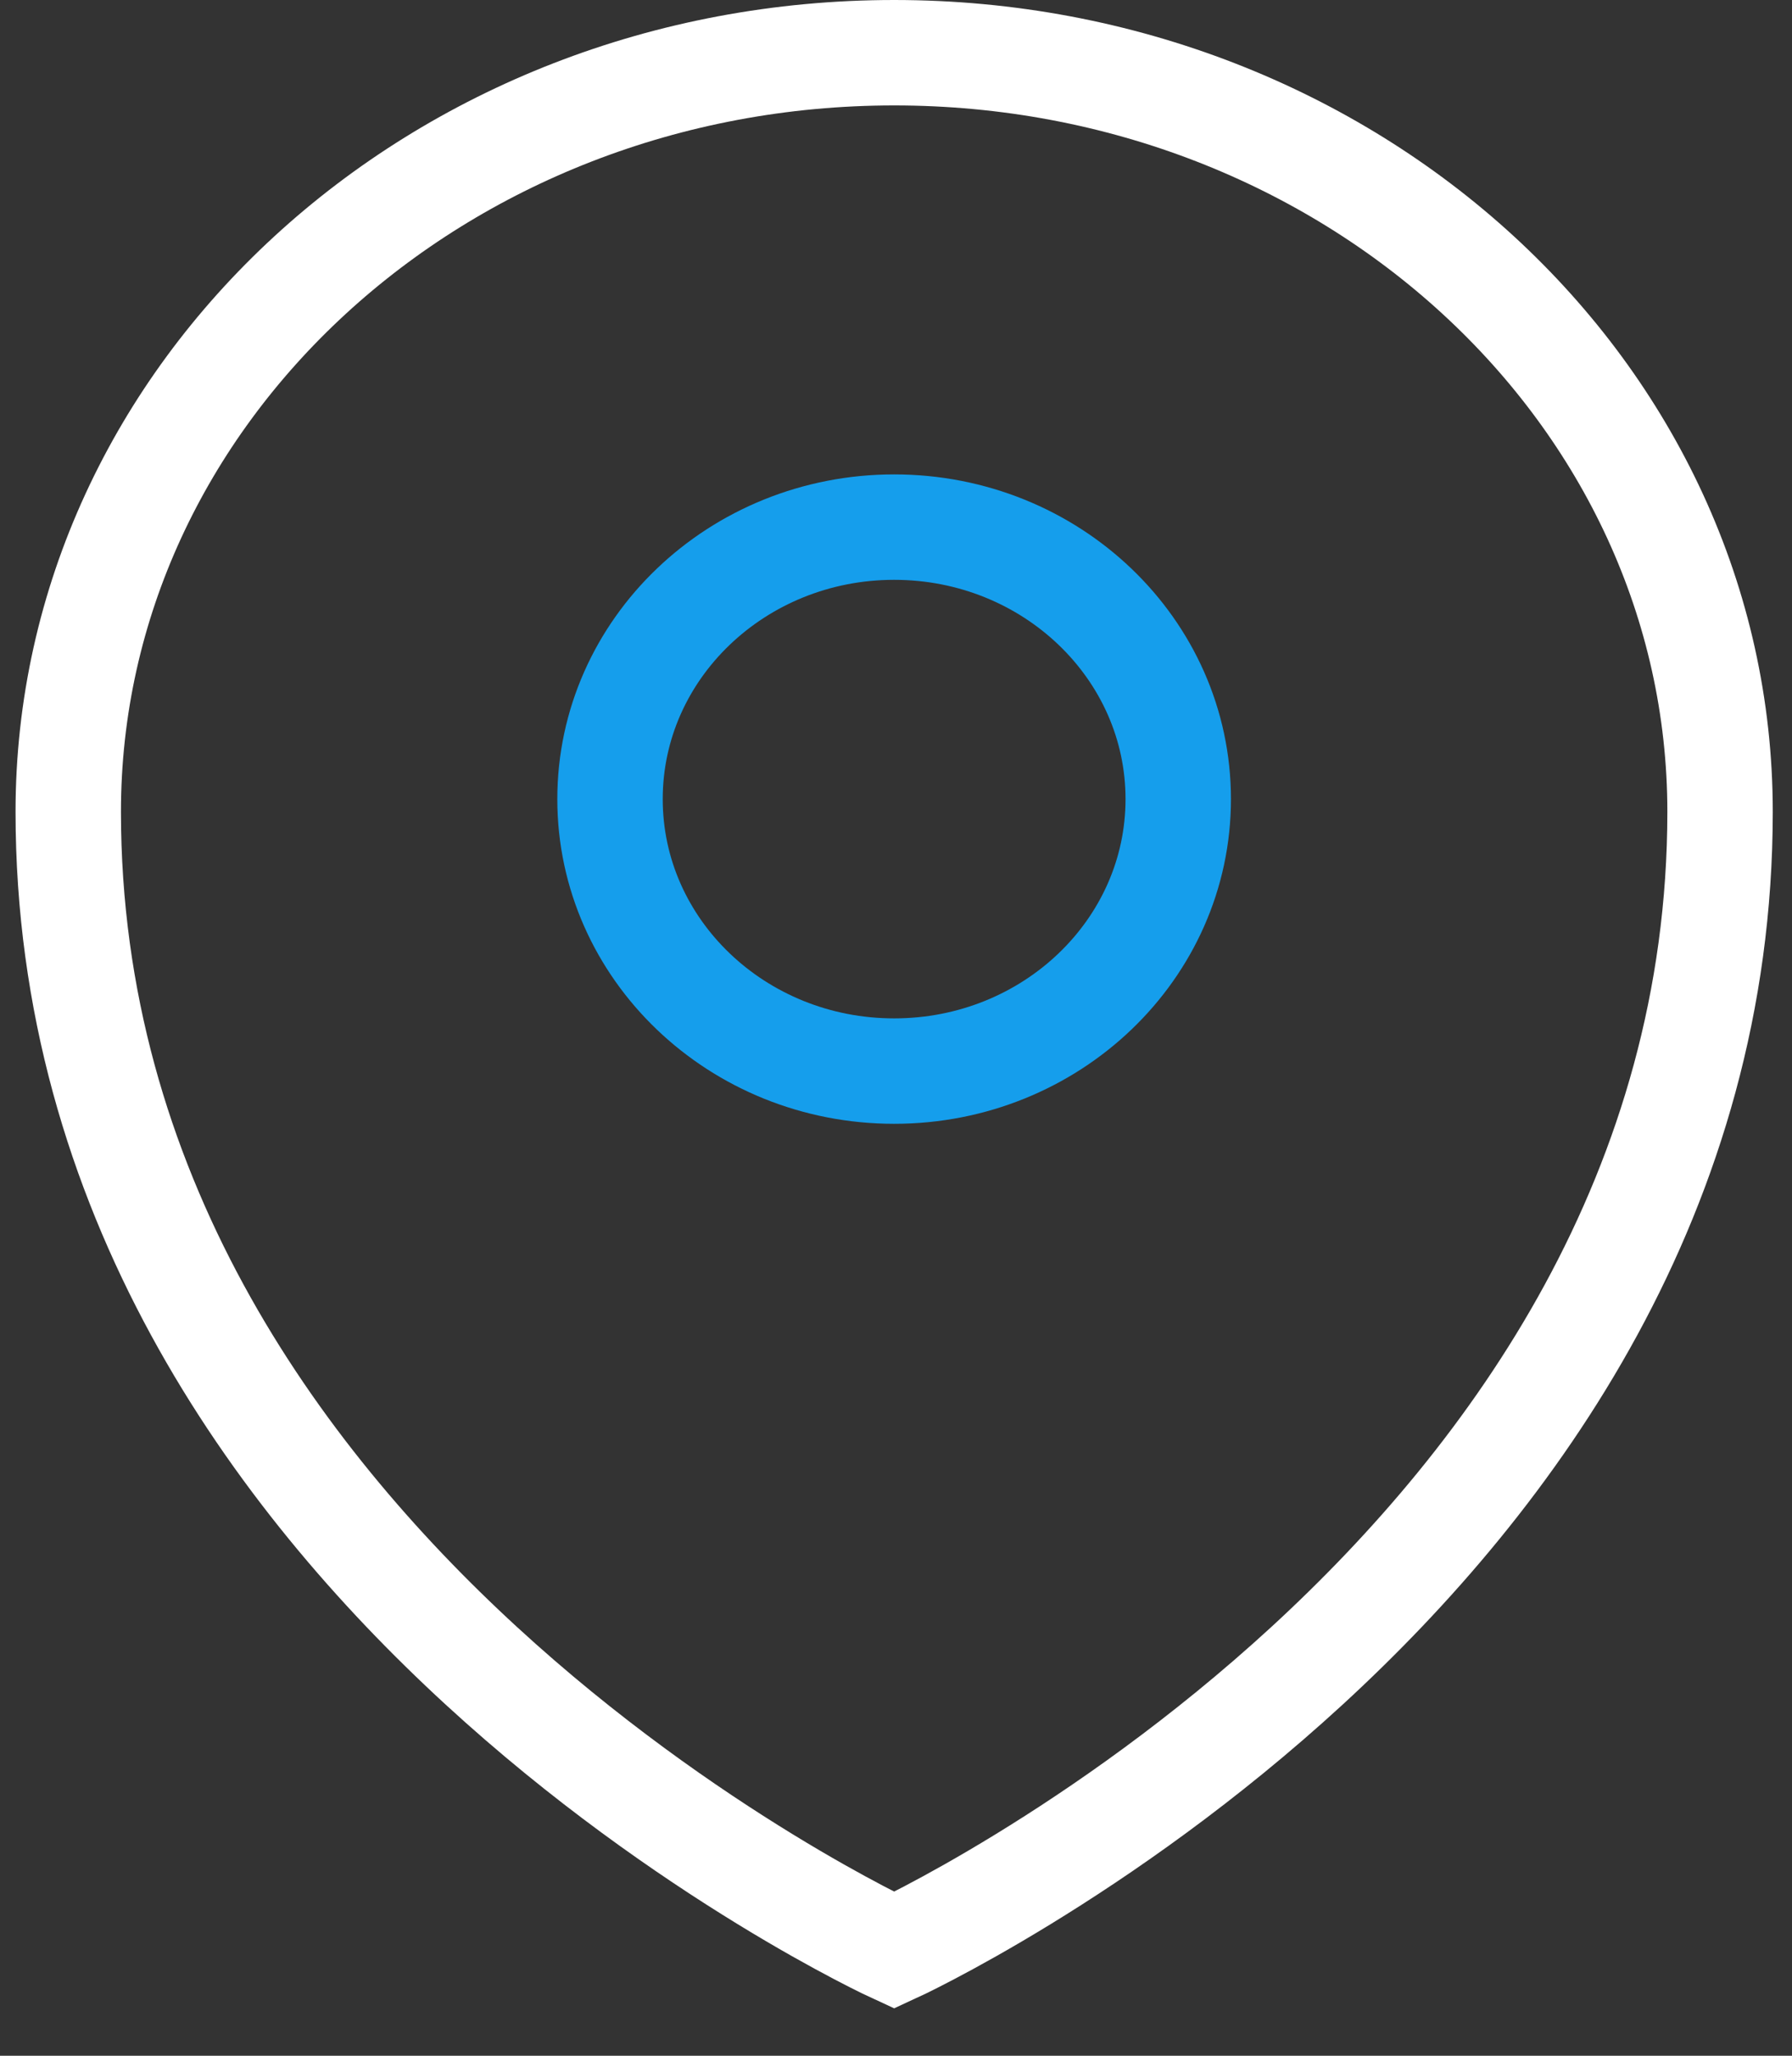 <svg width="34" height="39" viewBox="0 0 34 39" fill="none" xmlns="http://www.w3.org/2000/svg">
<rect x="0" y="0" width="34" height="39" fill="#333333" stroke="none"/>
<path d="M1.295 15.4C1.295 29.8 16.965 37 16.965 37C16.965 37 32.635 29.8 32.635 15.4C32.635 7.45 25.622 1 16.965 1C8.307 1 1.295 7.45 1.295 15.4Z" stroke="white" stroke-width="2"/>
<path d="M16.965 20.32C19.942 20.32 22.355 18.01 22.355 15.16C22.355 12.31 19.942 10 16.965 10C13.988 10 11.574 12.31 11.574 15.16C11.574 18.01 13.988 20.32 16.965 20.32Z" stroke="#159EEC" stroke-width="2"/>
</svg>
